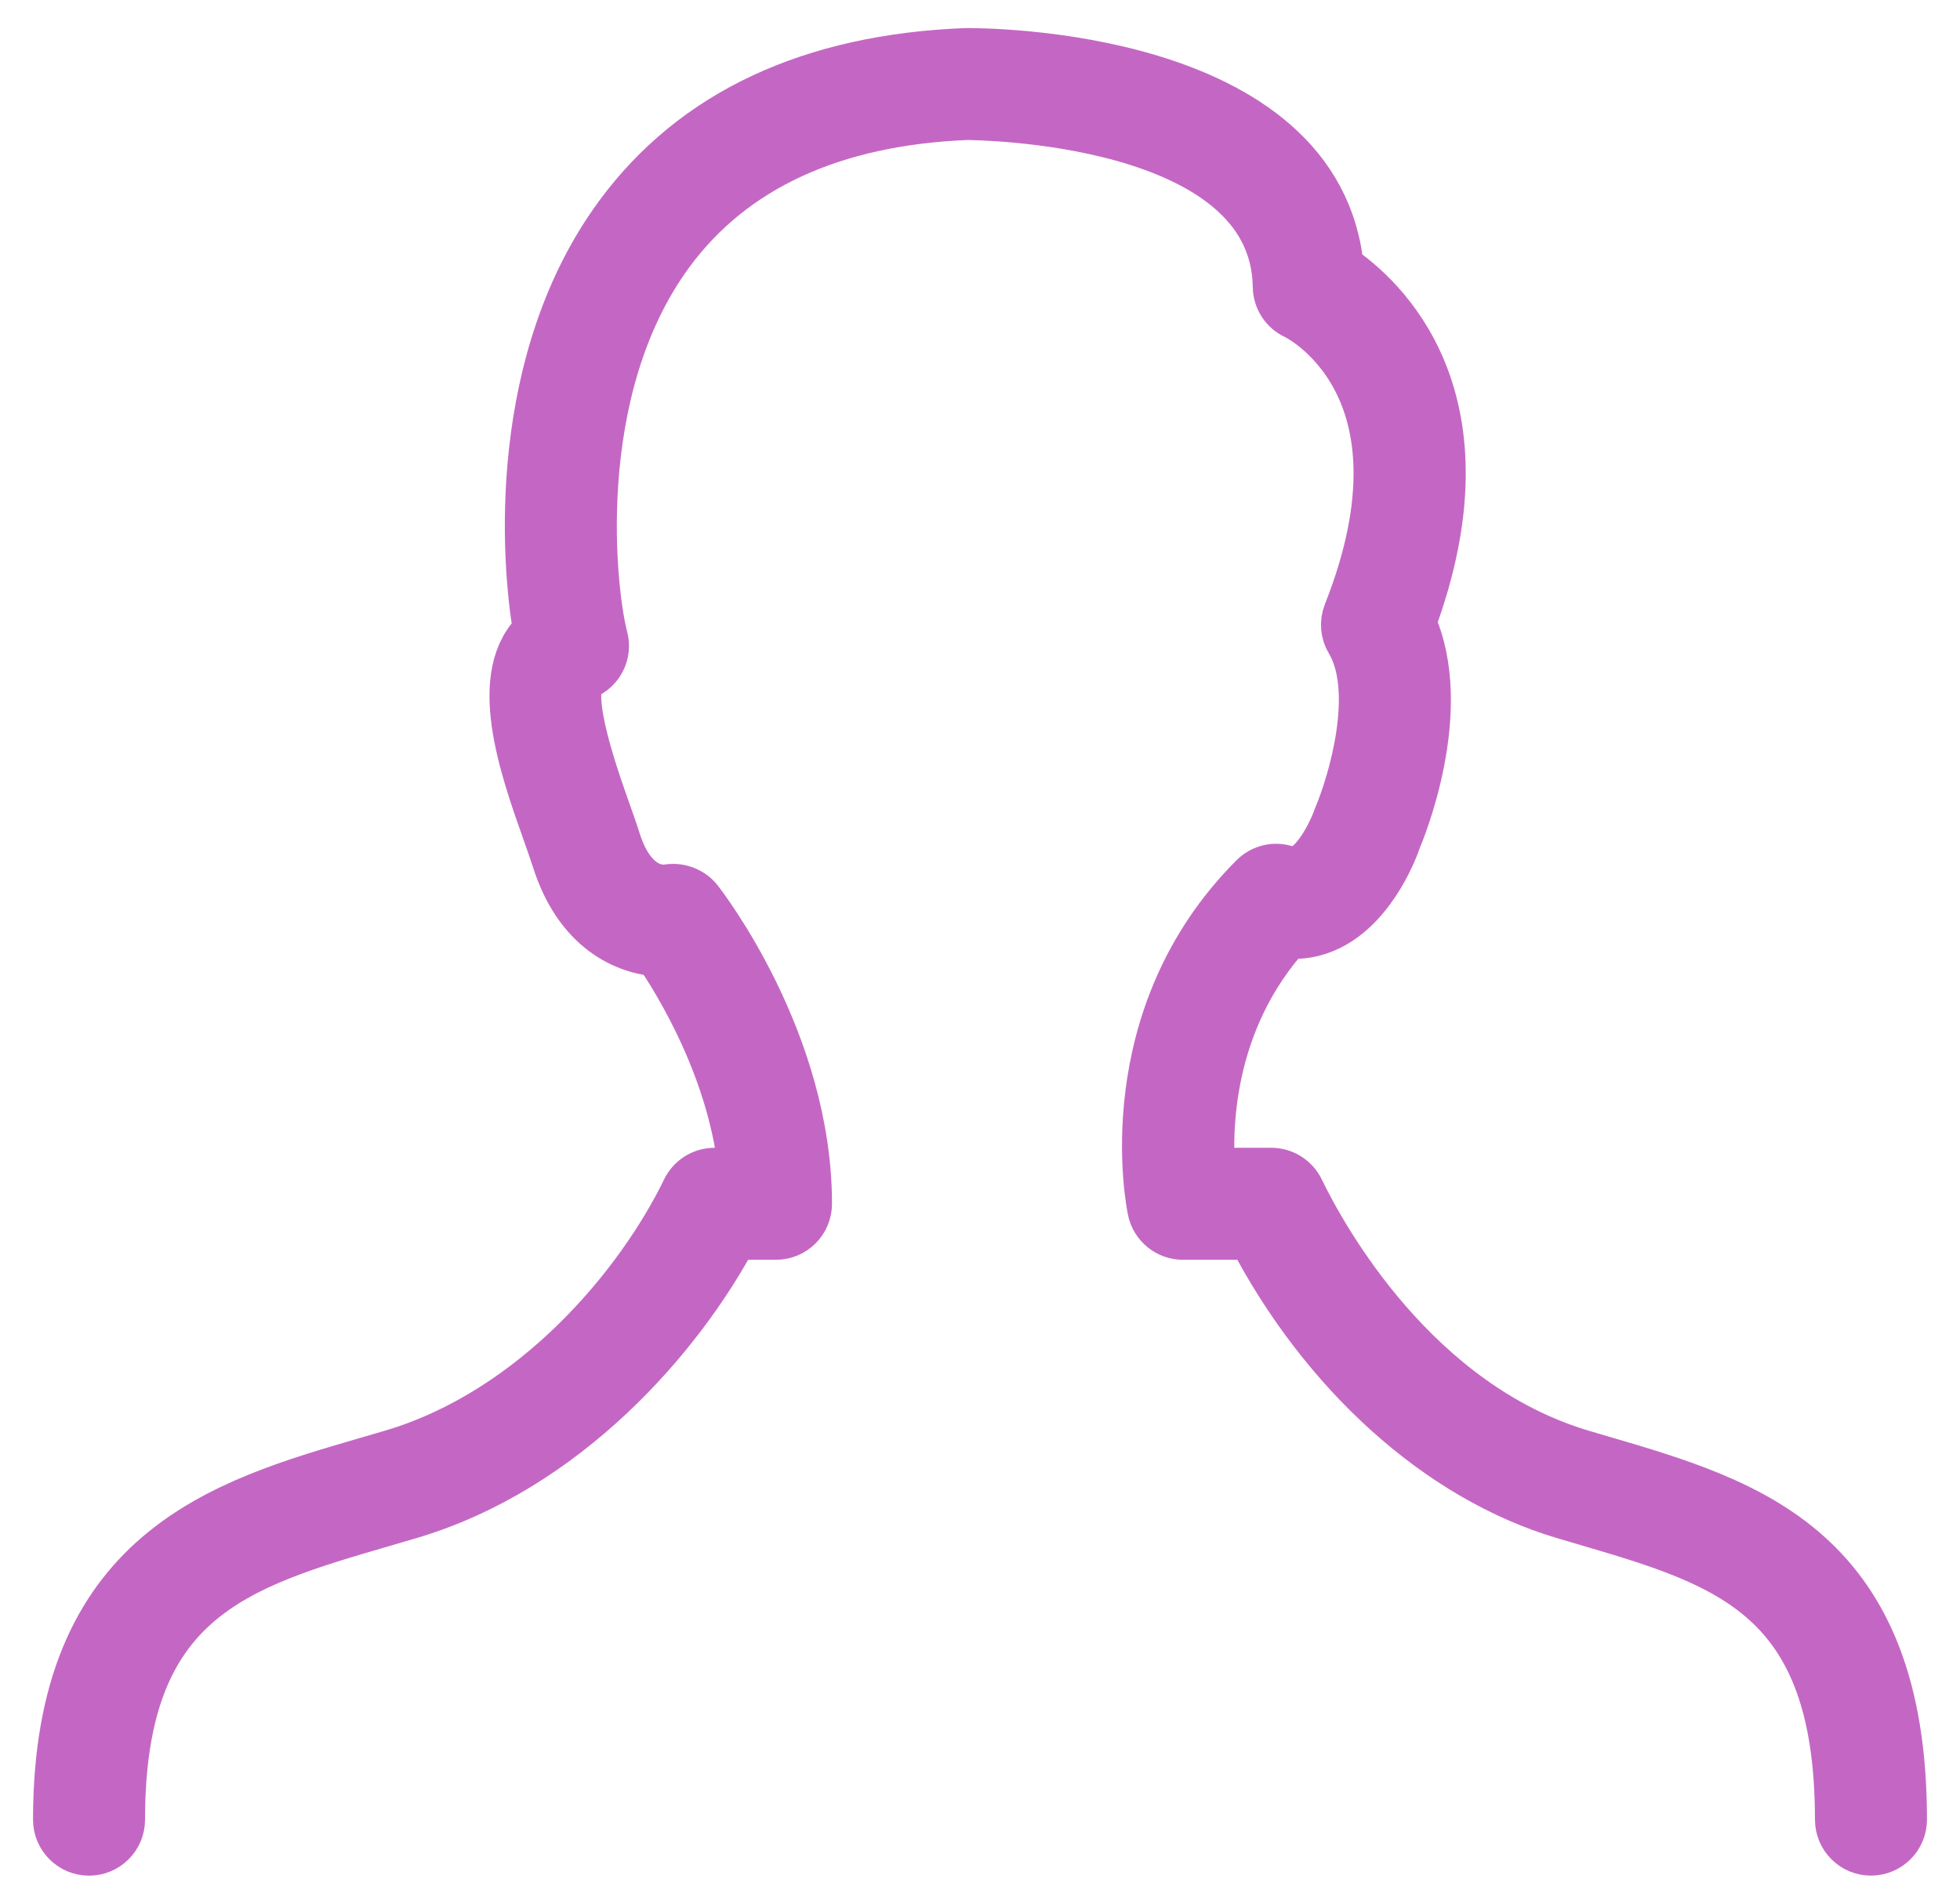 <?xml version="1.0" encoding="UTF-8"?>
<svg width="35px" height="34px" viewBox="0 0 35 34" version="1.1" xmlns="http://www.w3.org/2000/svg" xmlns:xlink="http://www.w3.org/1999/xlink">
    <!-- Generator: Sketch 54.1 (76490) - https://sketchapp.com -->
    <title>Path</title>
    <desc>Created with Sketch.</desc>
    <g id="Production" stroke="none" stroke-width="1" fill="none" fill-rule="evenodd">
        <g id="Sign-Up-/-6" transform="translate(-607, -336)" fill="#C467C4" stroke="#C467C4">
            <g id="male" transform="translate(608, 337)">
                <path d="M0.59,32 C0.866,32 1.09,31.776 1.09,31.5 C1.09,27.509 3.182,26.899 5.83,26.128 L6.31,25.987 C9.05,25.172 11.081,22.855 12.064,21 L12.857,21 C13.133,21 13.357,20.776 13.357,20.5 C13.357,17.629 11.5,15.221 11.421,15.12 C11.308,14.976 11.114,14.906 10.936,14.936 C10.823,14.956 10.25,14.994 9.945,14.032 C9.895,13.873 9.829,13.688 9.758,13.487 C9.515,12.799 8.946,11.189 9.418,11 C9.653,10.906 9.781,10.65 9.715,10.406 C9.507,9.635 9.067,5.978 10.908,3.475 C12.046,1.928 13.857,1.096 16.277,1 C16.331,1.007 21.825,0.999 21.871,4.122 C21.874,4.315 21.987,4.489 22.162,4.569 C22.188,4.581 24.766,5.823 23.124,9.975 C23.067,10.12 23.08,10.283 23.16,10.416 C23.713,11.338 23.205,13.011 22.949,13.616 C22.882,13.814 22.614,14.416 22.265,14.586 C22.163,14.635 22.068,14.639 21.954,14.599 C21.773,14.534 21.571,14.581 21.435,14.717 C18.957,17.195 19.604,20.464 19.633,20.602 C19.682,20.834 19.887,21 20.124,21 L21.394,21 C22.68,23.479 24.735,25.334 26.94,25.99 L27.316,26.101 C29.883,26.855 31.91,27.451 31.91,31.499 C31.91,31.775 32.134,31.999 32.41,31.999 C32.686,31.999 32.91,31.775 32.91,31.499 C32.91,26.702 30.209,25.908 27.598,25.141 L27.225,25.031 C24.225,24.138 22.583,21.169 22.152,20.281 C22.068,20.109 21.893,20 21.702,20 L20.562,20 C20.492,19.174 20.51,17.218 21.959,15.619 C22.212,15.647 22.47,15.601 22.709,15.483 C23.494,15.097 23.86,14.05 23.884,13.972 C23.926,13.874 24.855,11.675 24.138,10.126 C25.626,6.124 23.625,4.336 22.857,3.824 C22.519,-0.009 16.534,0.001 16.253,0.001 C13.499,0.109 11.43,1.078 10.103,2.882 C8.218,5.444 8.428,8.948 8.67,10.297 C7.829,11.03 8.414,12.684 8.816,13.82 C8.883,14.01 8.945,14.184 8.993,14.334 C9.382,15.56 10.204,15.912 10.782,15.941 C11.166,16.5 12.176,18.128 12.337,20 L11.759,20 C11.568,20 11.393,20.109 11.309,20.282 C10.477,21.994 8.595,24.264 6.026,25.029 L5.55,25.168 C2.991,25.914 0.09,26.758 0.09,31.5 C0.09,31.776 0.314,32 0.59,32 Z" id="Path"></path>
            </g>
        </g>
    </g>
</svg>